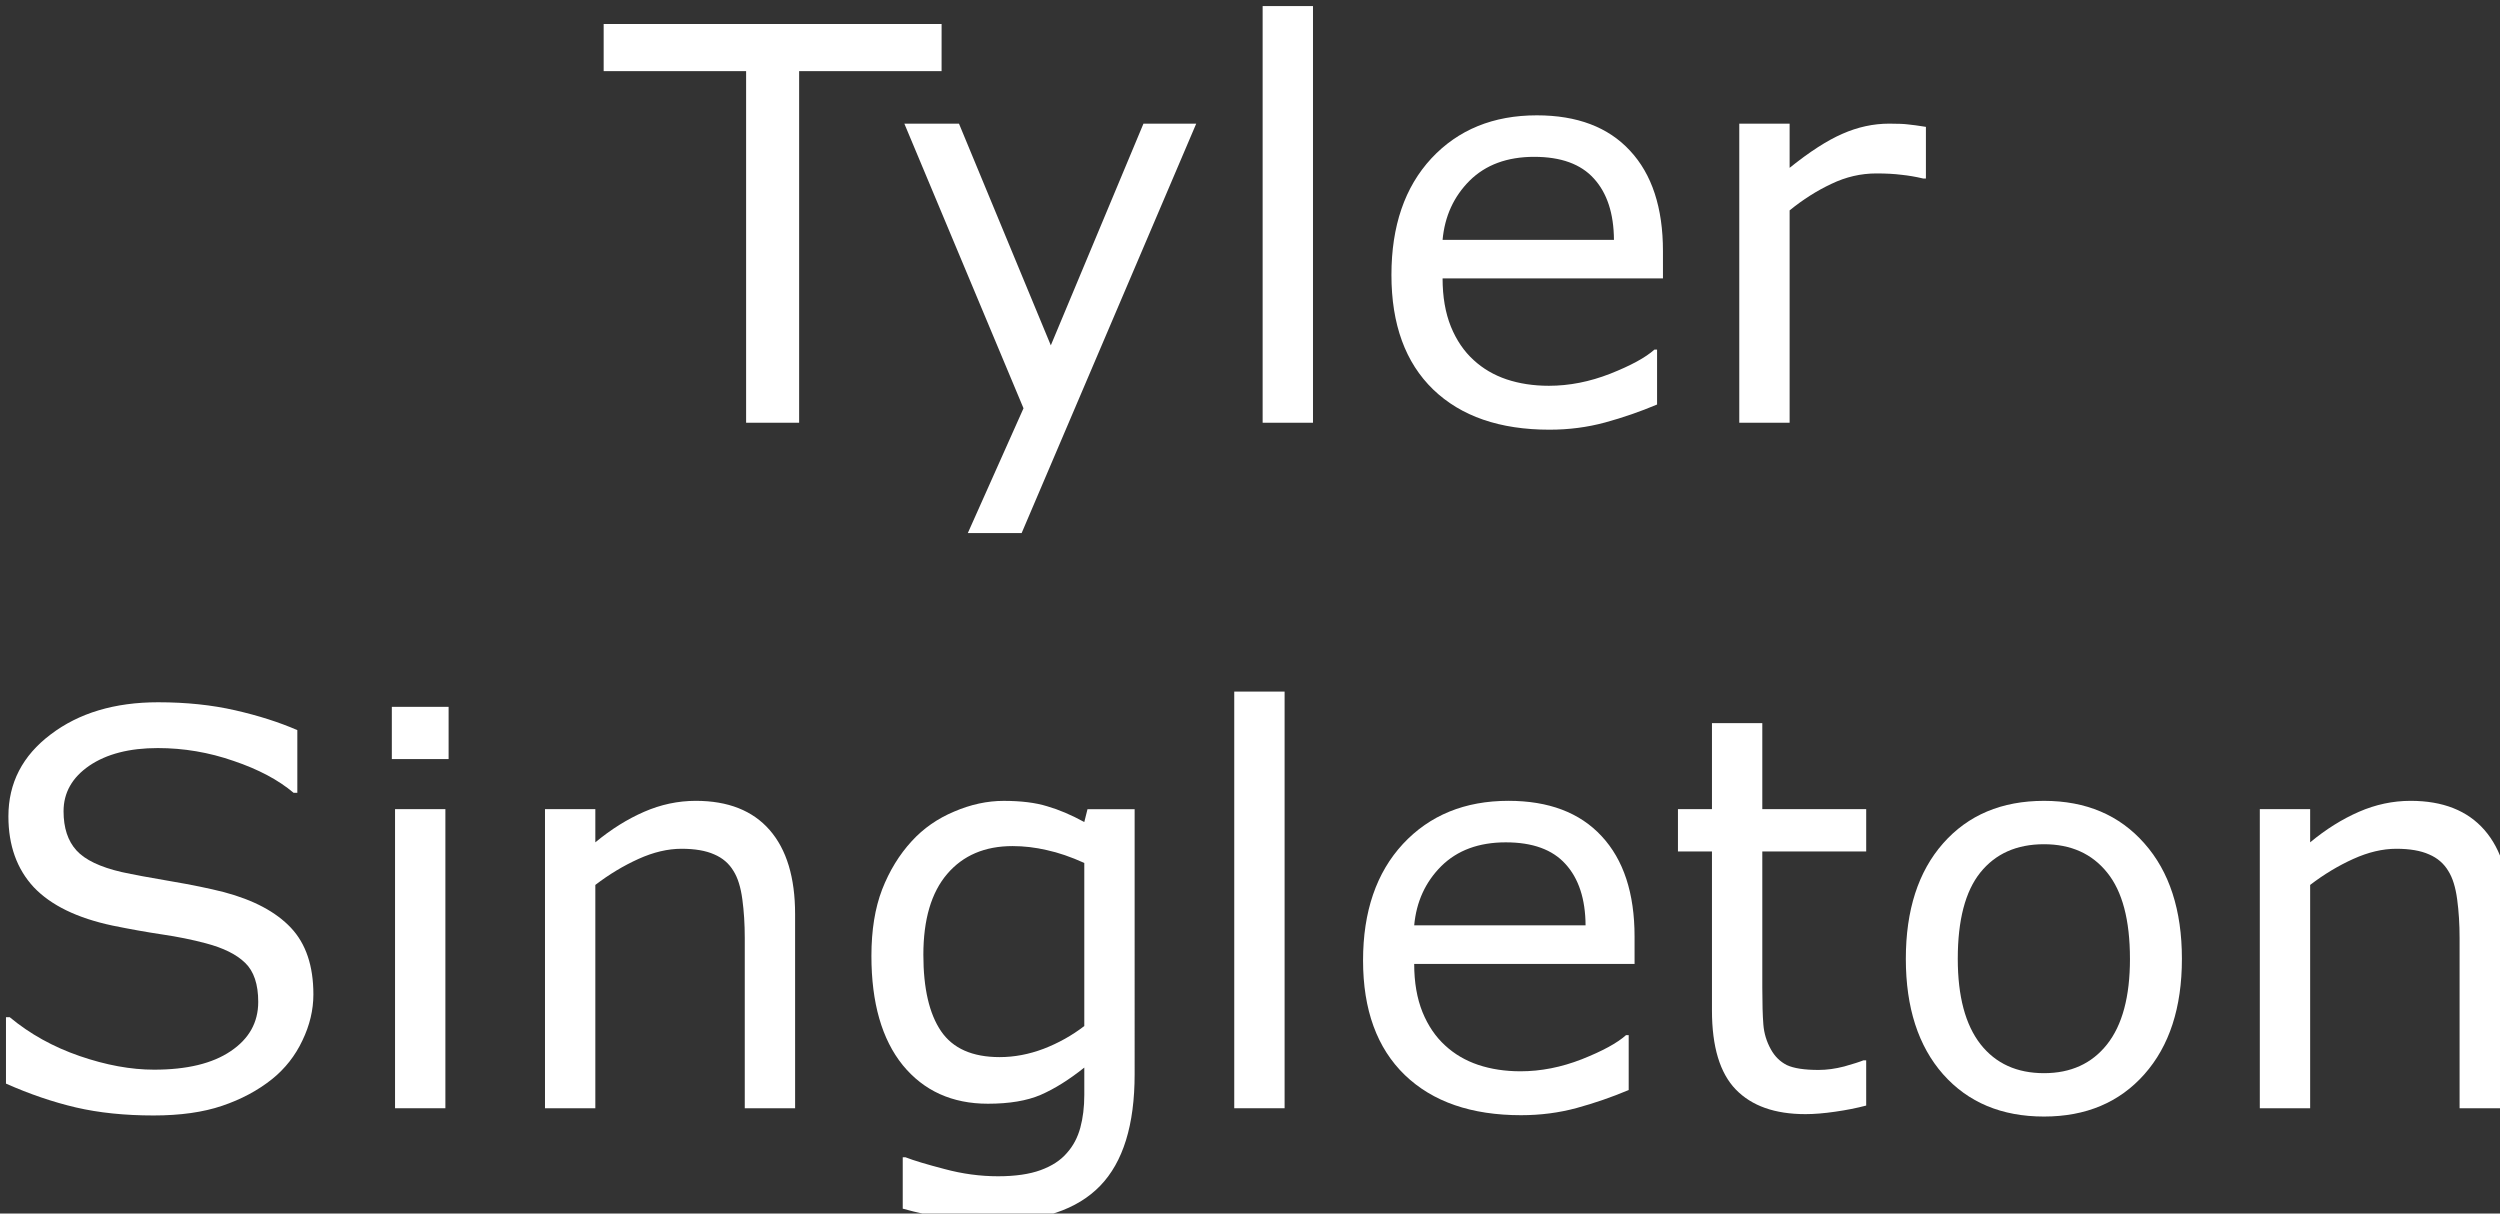 <?xml version="1.0" encoding="UTF-8" standalone="no"?>
<!-- Created with Inkscape (http://www.inkscape.org/) -->

<svg
   width="51.544mm"
   height="25.02mm"
   viewBox="0 0 51.544 25.02"
   version="1.1"
   id="svg5"
   xmlns="http://www.w3.org/2000/svg"
   xmlnsSvg="http://www.w3.org/2000/svg">
  <rect x="0" y="0" width="51.544" height="25.02" fill="#333333" stroke="none"/>
  <defs
     id="defs2">
    <rect
       x="106.022"
       y="295.112"
       width="577.108"
       height="380.367"
       id="rect115" />
  </defs>
  <g
     id="layer1"
     transform="translate(-84.581,-111.326)">
    <g
       aria-label="Tyler
Singleton"
       transform="matrix(0.265,0,0,0.265,6.073,31.522)"
       id="text113"
       style="font-size:42.667px;-inkscape-font-specification:'sans-serif, Normal';white-space:pre;shape-inside:url(#rect115);fill:#ffffff">
      <path
         d="m 369.514,306.683 h -11.083 v 27.354 h -4.125 v -27.354 h -11.083 v -3.667 h 26.292 z"
         style="text-align:center;text-anchor:middle"
         id="path1482" />
      <path
         d="m 389.326,310.767 -13.583,31.854 h -4.188 l 4.333,-9.708 -9.271,-22.146 h 4.25 l 7.146,17.25 7.208,-17.25 z"
         style="text-align:center;text-anchor:middle"
         id="path1484" />
      <path
         d="m 398.41,334.037 h -3.917 v -32.417 h 3.917 z"
         style="text-align:center;text-anchor:middle"
         id="path1486" />
      <path
         d="m 425.639,322.808 h -17.146 q 0,2.146 0.646,3.75 0.646,1.583 1.771,2.604 1.083,1 2.562,1.5 1.5,0.5 3.292,0.5 2.375,0 4.771,-0.938 2.417,-0.958 3.438,-1.875 h 0.208 v 4.271 q -1.979,0.833 -4.042,1.396 -2.062,0.562 -4.333,0.562 -5.792,0 -9.042,-3.125 -3.25,-3.146 -3.25,-8.917 0,-5.708 3.104,-9.062 3.125,-3.354 8.208,-3.354 4.708,0 7.25,2.75 2.563,2.75 2.563,7.812 z m -3.813,-3 q -0.021,-3.083 -1.562,-4.771 -1.521,-1.688 -4.646,-1.688 -3.146,0 -5.021,1.854 -1.854,1.854 -2.104,4.604 z"
         style="text-align:center;text-anchor:middle"
         id="path1488" />
      <path
         d="m 446.097,315.037 h -0.208 q -0.875,-0.208 -1.708,-0.292 -0.812,-0.104 -1.938,-0.104 -1.812,0 -3.5,0.812 -1.688,0.792 -3.25,2.062 v 16.521 H 431.576 V 310.767 h 3.917 v 3.438 q 2.333,-1.875 4.104,-2.646 1.792,-0.792 3.646,-0.792 1.021,0 1.479,0.062 0.458,0.042 1.375,0.188 z"
         style="text-align:center;text-anchor:middle"
         id="path1490" />
      <path
         d="m 320.639,378.517 q 0,1.812 -0.854,3.583 -0.833,1.771 -2.354,3 -1.667,1.333 -3.896,2.083 -2.208,0.75 -5.333,0.75 -3.354,0 -6.042,-0.625 -2.667,-0.625 -5.438,-1.854 v -5.167 h 0.292 q 2.354,1.958 5.438,3.021 3.083,1.062 5.792,1.062 3.833,0 5.958,-1.438 2.146,-1.438 2.146,-3.833 0,-2.063 -1.021,-3.042 -1,-0.979 -3.062,-1.521 -1.562,-0.417 -3.396,-0.688 -1.812,-0.271 -3.854,-0.688 -4.125,-0.875 -6.125,-2.979 -1.979,-2.125 -1.979,-5.521 0,-3.896 3.292,-6.375 3.292,-2.5 8.354,-2.5 3.271,0 6,0.625 2.729,0.625 4.833,1.542 v 4.875 h -0.292 q -1.771,-1.5 -4.667,-2.479 -2.875,-1 -5.896,-1 -3.312,0 -5.333,1.375 -2,1.375 -2,3.542 0,1.938 1,3.042 1,1.104 3.521,1.688 1.333,0.292 3.792,0.708 2.458,0.417 4.167,0.854 3.458,0.917 5.208,2.771 1.75,1.854 1.75,5.188 z"
         style="text-align:center;text-anchor:middle"
         id="path1492" />
      <path
         d="m 331.159,360.204 h -4.417 v -4.063 h 4.417 z m -0.25,27.167 h -3.917 v -23.271 h 3.917 z"
         style="text-align:center;text-anchor:middle"
         id="path1494" />
      <path
         d="m 358.118,387.371 h -3.917 v -13.25 q 0,-1.604 -0.188,-3 -0.188,-1.417 -0.688,-2.208 -0.521,-0.875 -1.5,-1.292 -0.979,-0.438 -2.542,-0.438 -1.604,0 -3.354,0.792 -1.75,0.792 -3.354,2.021 v 17.375 h -3.917 v -23.271 h 3.917 v 2.583 q 1.833,-1.521 3.792,-2.375 1.958,-0.854 4.021,-0.854 3.771,0 5.75,2.271 1.979,2.271 1.979,6.542 z"
         style="text-align:center;text-anchor:middle"
         id="path1496" />
      <path
         d="m 384.534,384.725 q 0,5.917 -2.688,8.688 -2.688,2.771 -8.271,2.771 -1.854,0 -3.625,-0.271 -1.75,-0.25 -3.458,-0.729 v -4 h 0.208 q 0.958,0.375 3.042,0.917 2.083,0.563 4.167,0.563 2,0 3.313,-0.479 1.312,-0.479 2.042,-1.333 0.729,-0.812 1.042,-1.958 0.312,-1.146 0.312,-2.562 v -2.125 q -1.771,1.417 -3.396,2.125 -1.604,0.688 -4.104,0.688 -4.167,0 -6.625,-3 -2.438,-3.021 -2.438,-8.5 0,-3 0.833,-5.167 0.854,-2.188 2.312,-3.771 1.354,-1.479 3.292,-2.292 1.938,-0.833 3.854,-0.833 2.021,0 3.375,0.417 1.375,0.396 2.896,1.229 l 0.25,-1 h 3.667 z m -3.917,-3.75 v -12.688 q -1.562,-0.708 -2.917,-1 -1.333,-0.312 -2.667,-0.312 -3.229,0 -5.083,2.167 -1.854,2.167 -1.854,6.292 0,3.917 1.375,5.938 1.375,2.021 4.562,2.021 1.708,0 3.417,-0.646 1.729,-0.667 3.167,-1.771 z"
         style="text-align:center;text-anchor:middle"
         id="path1498" />
      <path
         d="m 396.201,387.371 h -3.917 v -32.417 h 3.917 z"
         style="text-align:center;text-anchor:middle"
         id="path1500" />
      <path
         d="m 423.43,376.142 h -17.146 q 0,2.146 0.646,3.75 0.646,1.583 1.771,2.604 1.083,1 2.563,1.5 1.5,0.5 3.292,0.5 2.375,0 4.771,-0.938 2.417,-0.958 3.438,-1.875 h 0.208 v 4.271 q -1.979,0.833 -4.042,1.396 -2.062,0.562 -4.333,0.562 -5.792,0 -9.042,-3.125 -3.25,-3.146 -3.25,-8.917 0,-5.708 3.104,-9.063 3.125,-3.354 8.208,-3.354 4.708,0 7.25,2.75 2.562,2.75 2.562,7.813 z m -3.812,-3 q -0.021,-3.083 -1.562,-4.771 -1.521,-1.688 -4.646,-1.688 -3.146,0 -5.021,1.854 -1.854,1.854 -2.104,4.604 z"
         style="text-align:center;text-anchor:middle"
         id="path1502" />
      <path
         d="m 441.451,387.162 q -1.104,0.292 -2.417,0.479 -1.292,0.188 -2.312,0.188 -3.562,0 -5.417,-1.917 -1.854,-1.917 -1.854,-6.146 v -12.375 h -2.646 v -3.292 h 2.646 v -6.688 h 3.917 v 6.688 h 8.083 v 3.292 h -8.083 v 10.604 q 0,1.833 0.083,2.875 0.083,1.021 0.583,1.917 0.458,0.833 1.25,1.229 0.812,0.375 2.458,0.375 0.958,0 2,-0.271 1.042,-0.292 1.5,-0.479 h 0.208 z"
         style="text-align:center;text-anchor:middle"
         id="path1504" />
      <path
         d="m 466.014,375.746 q 0,5.688 -2.917,8.979 -2.917,3.292 -7.812,3.292 -4.938,0 -7.854,-3.292 -2.896,-3.292 -2.896,-8.979 0,-5.688 2.896,-8.979 2.917,-3.312 7.854,-3.312 4.896,0 7.812,3.312 2.917,3.292 2.917,8.979 z m -4.042,0 q 0,-4.521 -1.771,-6.708 -1.771,-2.208 -4.917,-2.208 -3.188,0 -4.958,2.208 -1.75,2.188 -1.75,6.708 0,4.375 1.771,6.646 1.771,2.25 4.938,2.25 3.125,0 4.896,-2.229 1.792,-2.25 1.792,-6.667 z"
         style="text-align:center;text-anchor:middle"
         id="path1506" />
      <path
         d="m 491.535,387.371 h -3.917 v -13.25 q 0,-1.604 -0.188,-3 -0.188,-1.417 -0.688,-2.208 -0.521,-0.875 -1.5,-1.292 -0.979,-0.438 -2.542,-0.438 -1.604,0 -3.354,0.792 -1.75,0.792 -3.354,2.021 v 17.375 h -3.917 v -23.271 h 3.917 v 2.583 q 1.833,-1.521 3.792,-2.375 1.958,-0.854 4.021,-0.854 3.771,0 5.75,2.271 1.979,2.271 1.979,6.542 z"
         style="text-align:center;text-anchor:middle"
         id="path1508" />
    </g>
  </g>
</svg>
